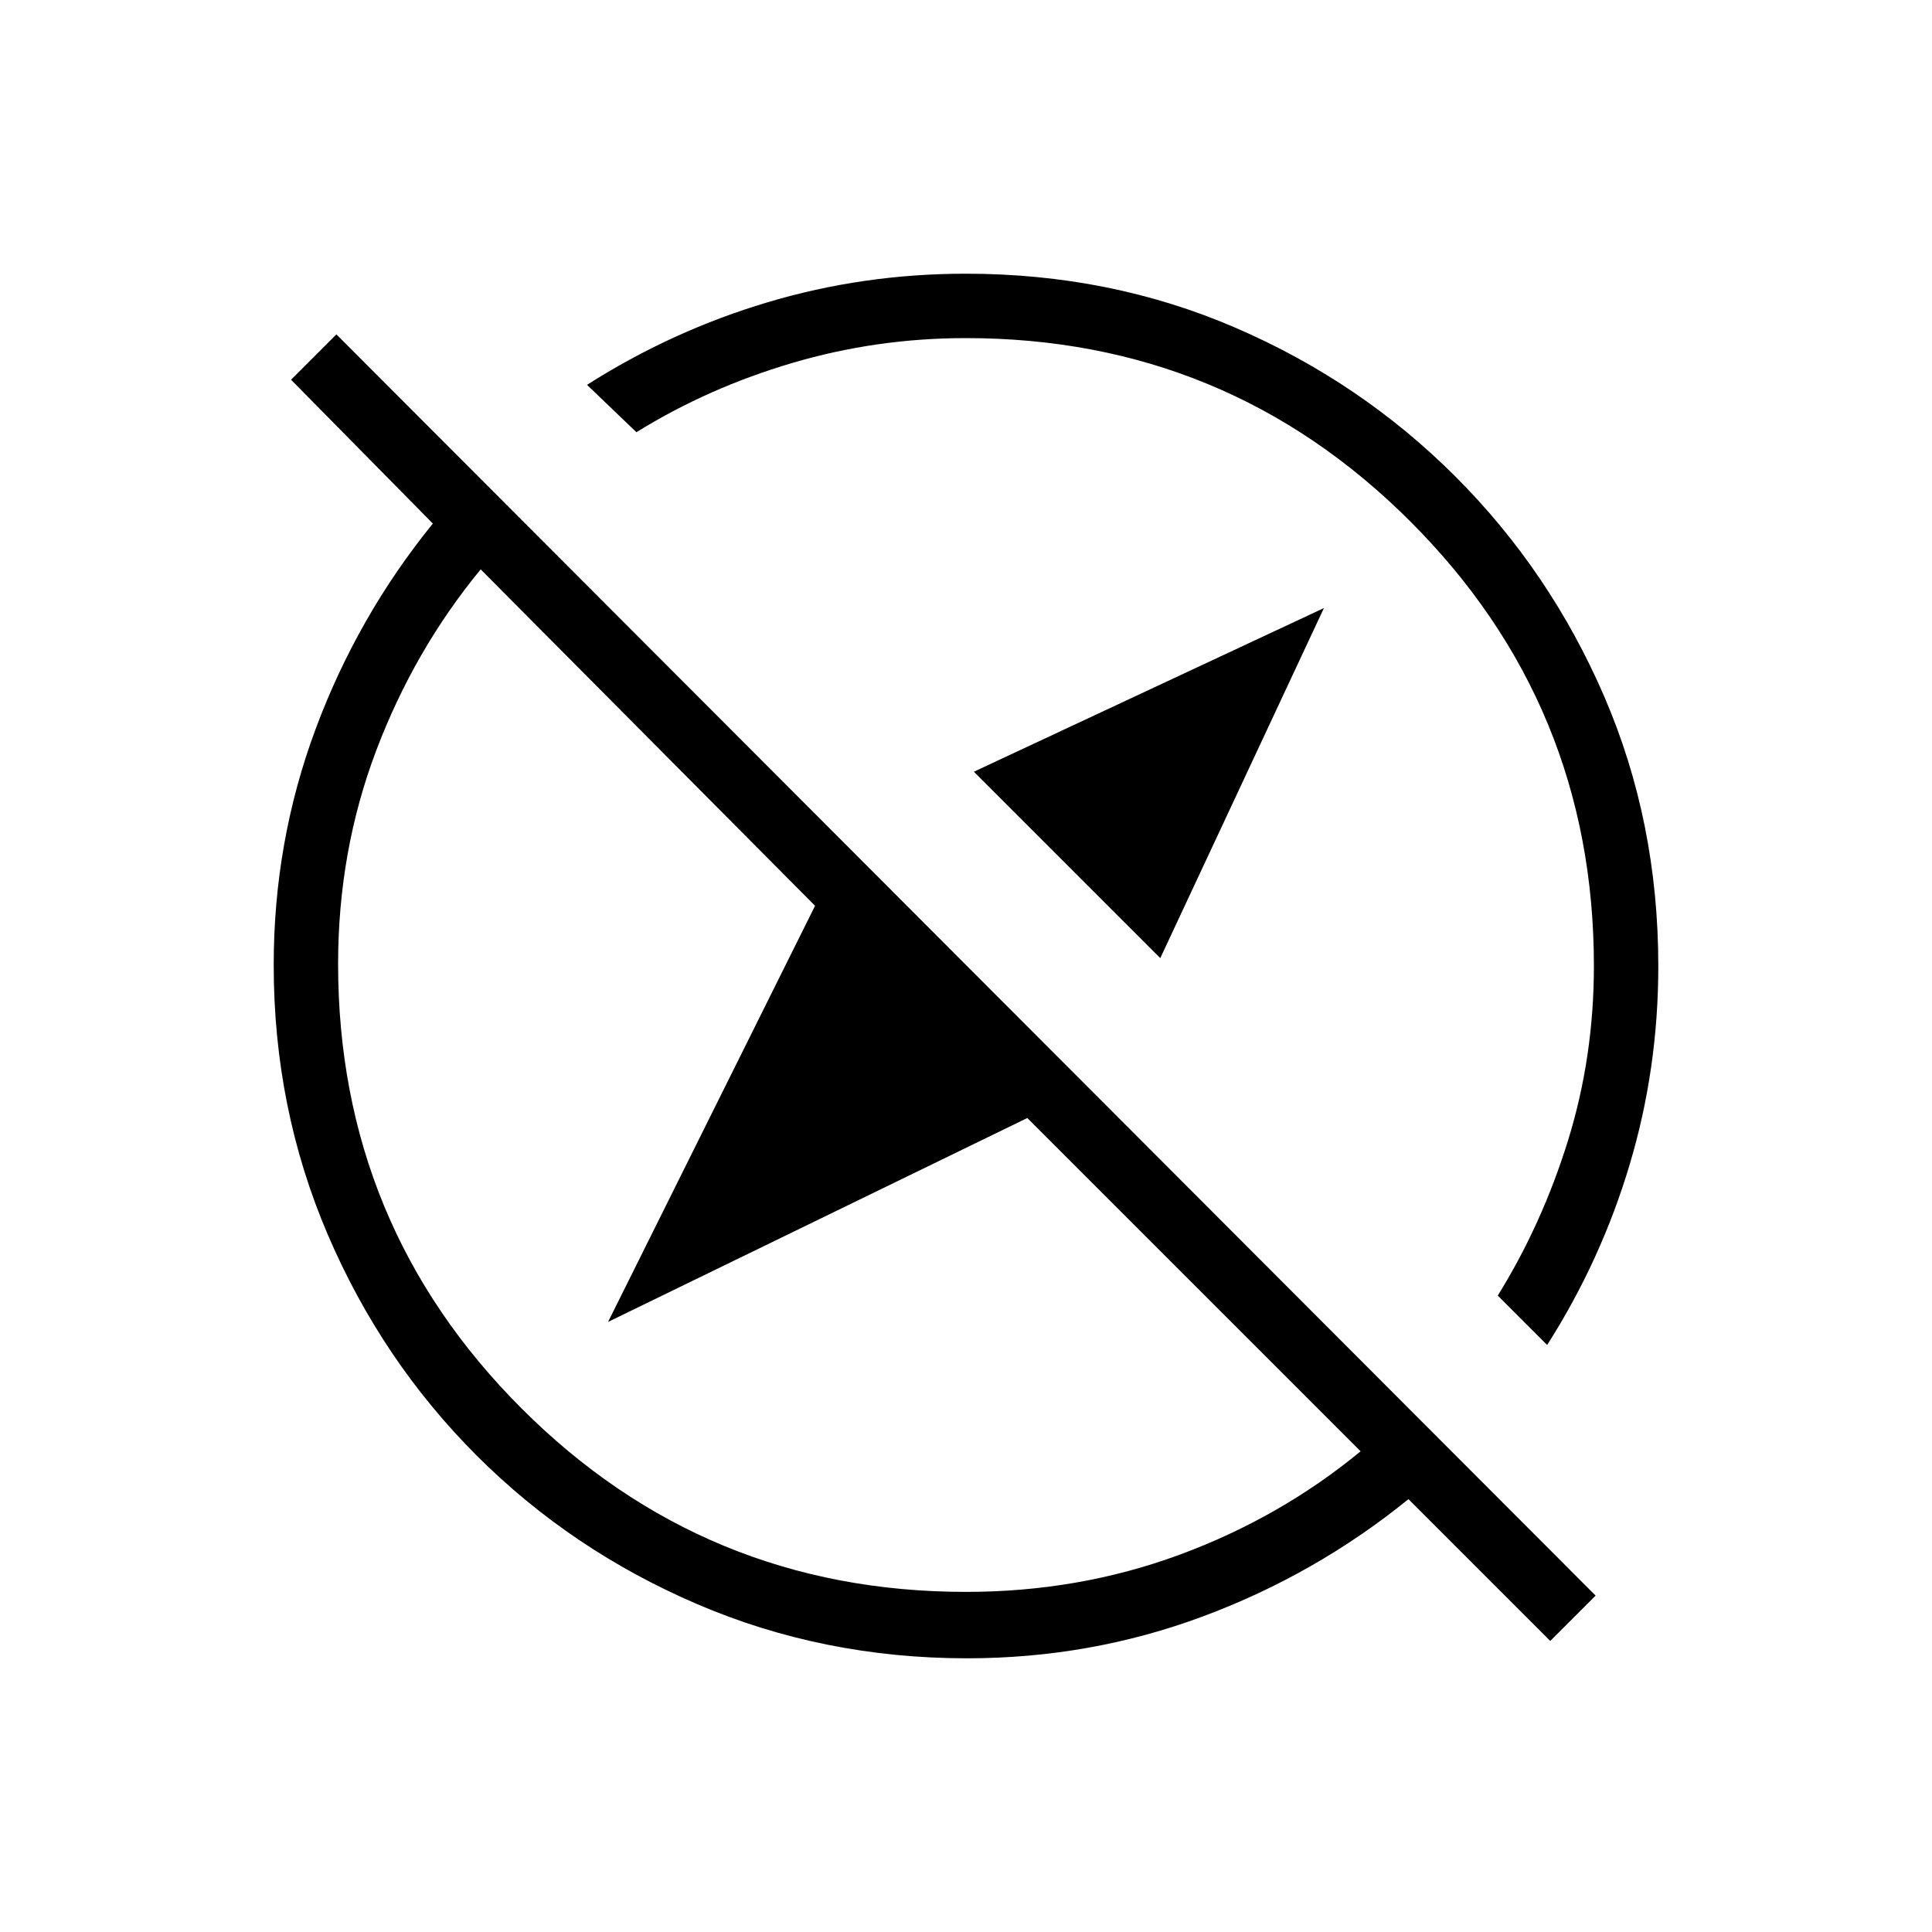 <svg xmlns="http://www.w3.org/2000/svg" height="20" viewBox="0 -960 960 960" width="20"><path d="m576.54-483.92-92.62-92.62 173.93-81.31-81.31 173.93Zm193.77 339.3-70.46-70.46q-46.08 37.39-102.04 58.23Q541.85-136 480.49-136q-71.25 0-133.92-26.85Q283.9-189.7 236.8-236.8q-47.1-47.1-73.95-109.77Q136-409.24 136-480.49q0-61.36 20.85-117.32 20.84-55.96 58.23-102.04l-70.46-71.46 22.53-22.54 625.7 626.7-22.54 22.53Zm-1.54-147.07-24.54-24.54q22-35.46 34.89-77Q792-434.77 792-480q0-129.67-91.16-220.84Q609.67-792 480-792q-44.54 0-86.42 12.38-41.89 12.39-77.35 34.39l-24.54-23.54q42.03-26.78 89.63-41Q428.92-824 479.9-824q71.8 0 134 26.85t109.3 73.95q47.1 47.1 73.95 109.3Q824-551.7 824-479.9q0 50.98-14.23 98.58-14.22 47.6-41 89.63ZM533.23-527.23Zm-72.77 72.77ZM480-169q56 0 106-18.42 50-18.43 90.08-51.43L510.46-404.46 302.15-303.15 405-509.92 238.85-677.08q-33 40.08-51.93 90.08Q168-537 168-481q0 129.67 91.16 220.84Q350.33-169 480-169Z"/></svg>